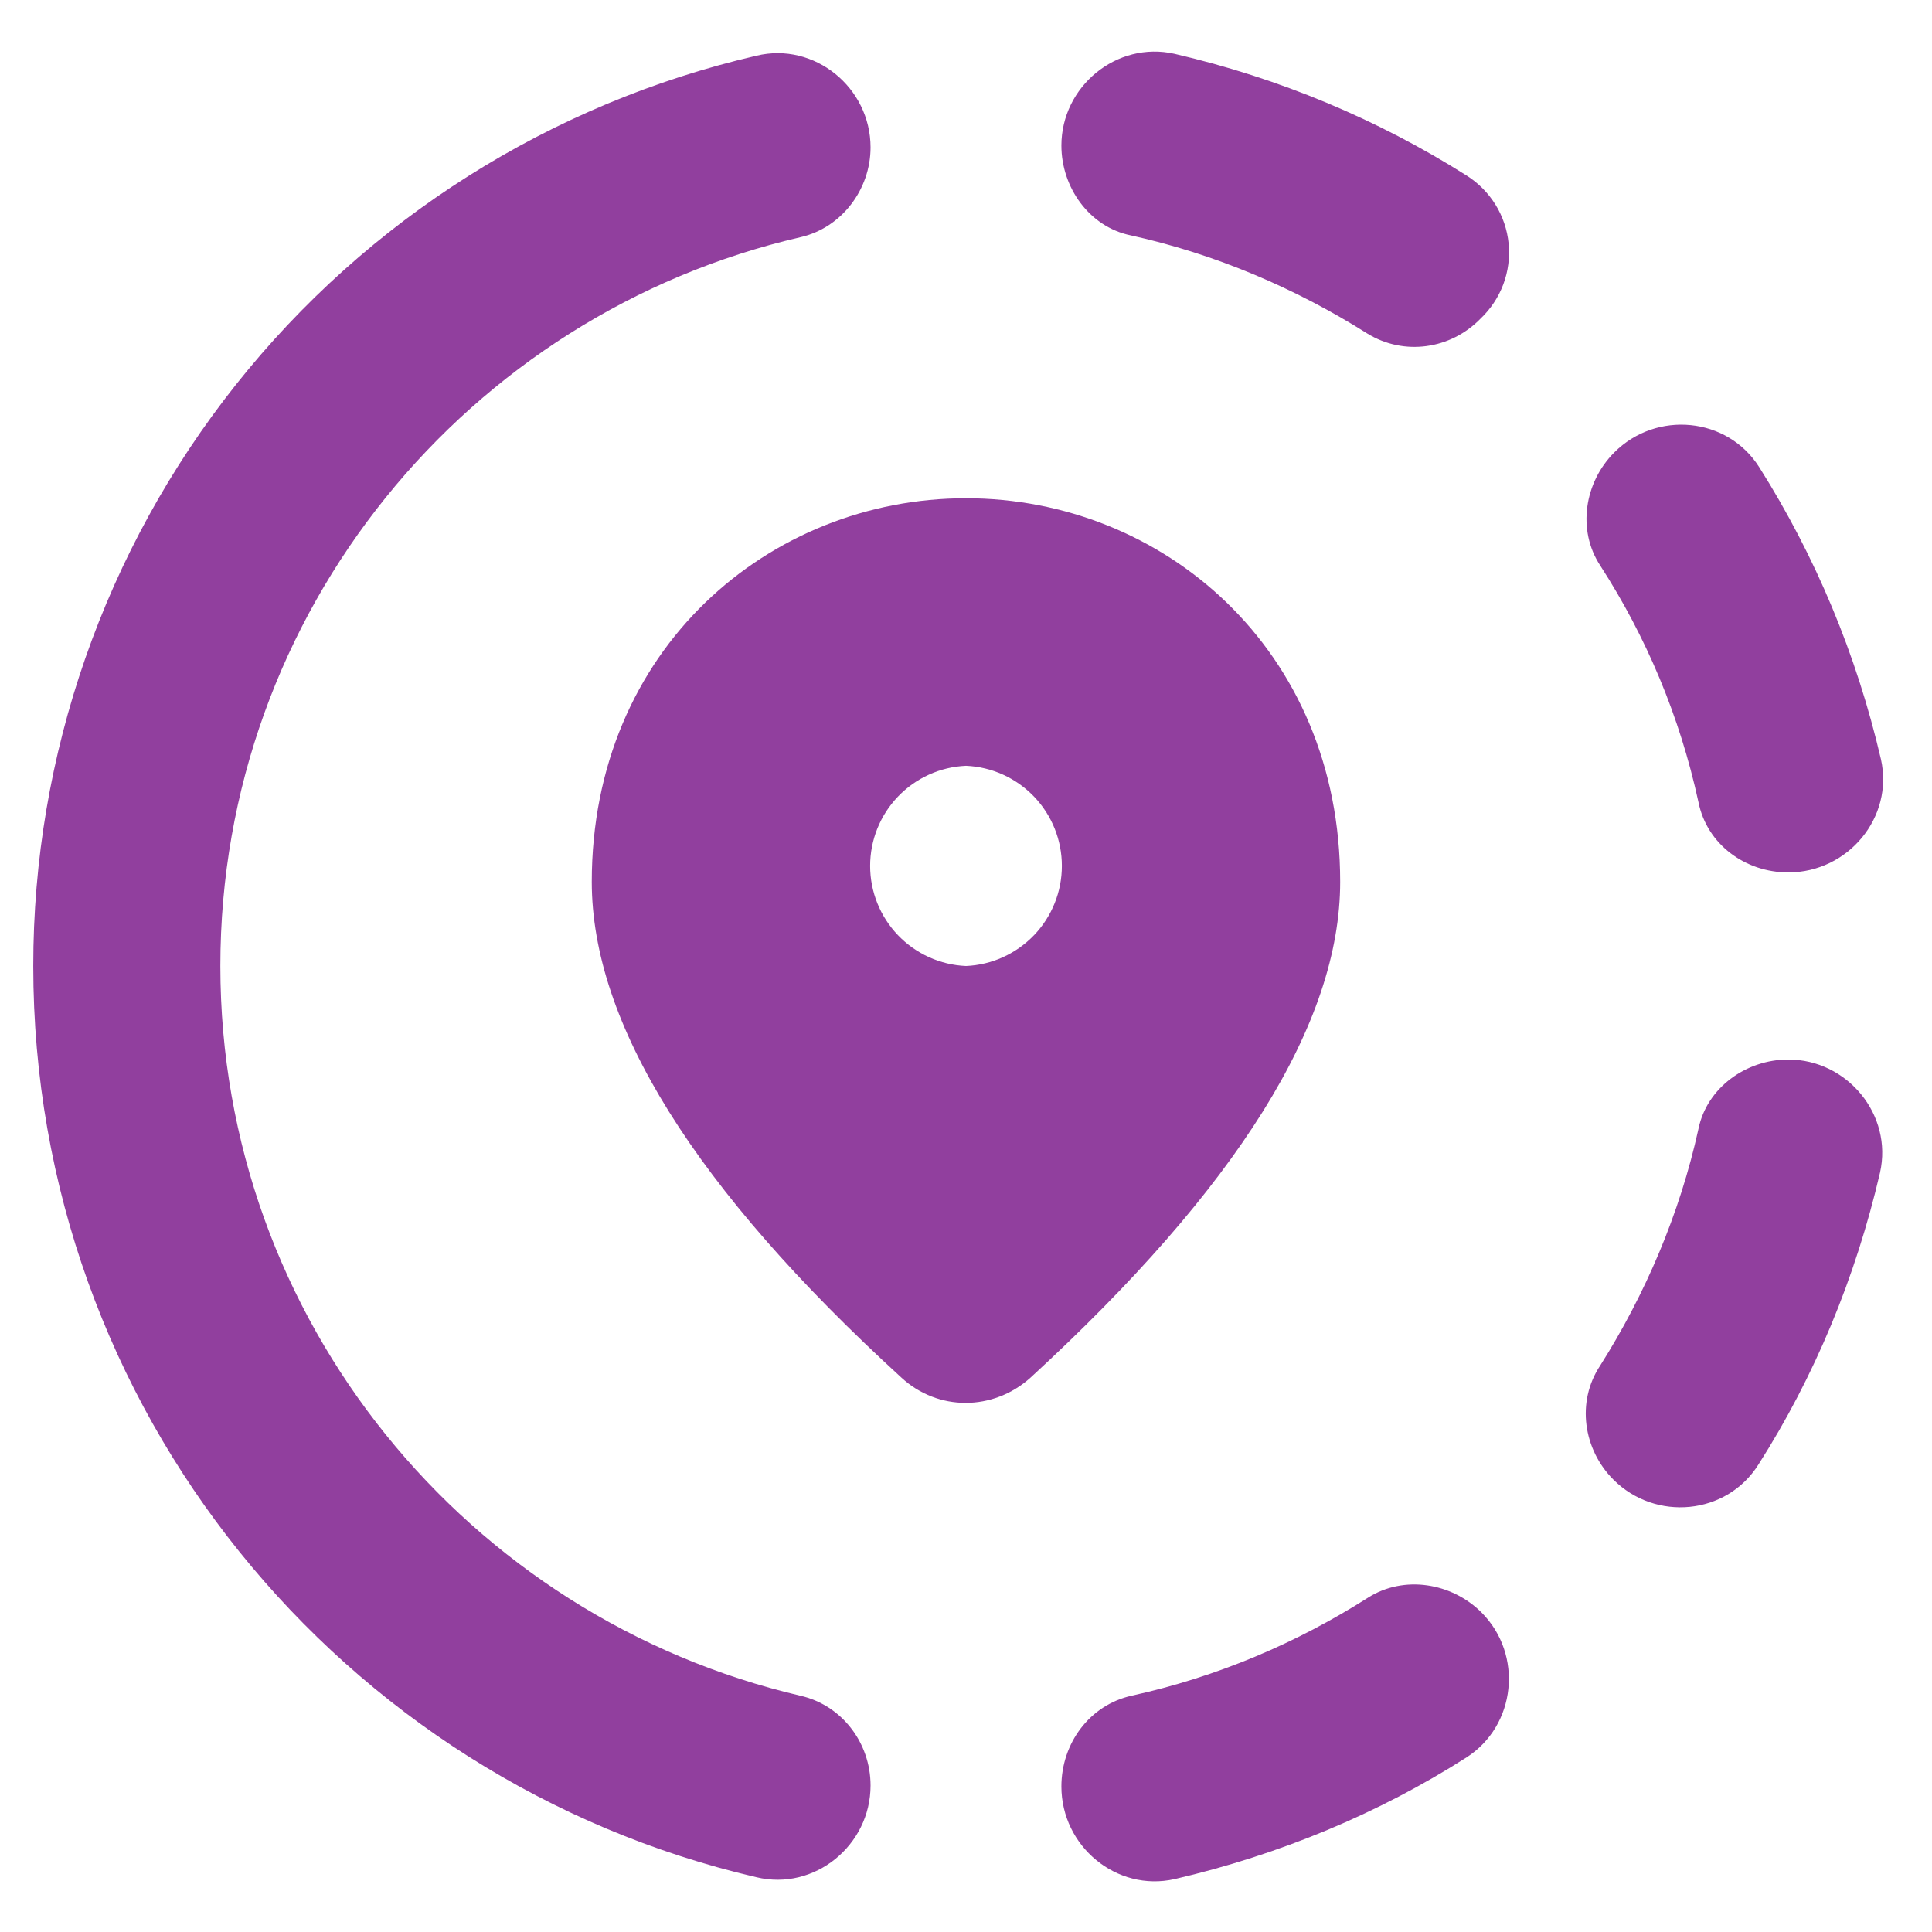 <svg width="37" height="37" viewBox="0 0 37 37" fill="none" xmlns="http://www.w3.org/2000/svg">
<path d="M20.327 34.213C20.327 35.359 21.384 36.237 22.495 35.987C24.502 35.521 26.401 34.732 28.085 33.657C29.035 33.048 29.178 31.687 28.372 30.88C27.798 30.307 26.885 30.164 26.204 30.594C24.824 31.472 23.301 32.117 21.671 32.475C20.865 32.654 20.327 33.389 20.327 34.213ZM4.22 18.5C4.22 11.71 8.968 6.012 15.328 4.543C16.117 4.364 16.672 3.629 16.672 2.823C16.672 1.676 15.597 0.798 14.486 1.067C10.547 1.98 7.034 4.201 4.519 7.366C2.004 10.532 0.636 14.457 0.637 18.5C0.637 26.992 6.549 34.105 14.486 35.951C15.597 36.219 16.672 35.342 16.672 34.195C16.672 33.371 16.117 32.654 15.328 32.475C8.968 30.988 4.22 25.29 4.22 18.5ZM34.248 16.708C35.395 16.708 36.273 15.651 36.022 14.54C35.556 12.534 34.768 10.652 33.693 8.95C33.084 7.983 31.722 7.857 30.916 8.664C30.343 9.237 30.199 10.151 30.647 10.832C31.525 12.193 32.17 13.716 32.528 15.364C32.69 16.171 33.424 16.708 34.248 16.708ZM28.085 3.36C26.383 2.285 24.502 1.497 22.495 1.031C21.384 0.78 20.327 1.658 20.327 2.787C20.327 3.593 20.865 4.346 21.653 4.507C23.283 4.865 24.824 5.528 26.186 6.388C26.885 6.818 27.78 6.693 28.354 6.102C28.547 5.919 28.696 5.695 28.79 5.446C28.883 5.197 28.918 4.93 28.892 4.665C28.866 4.4 28.78 4.145 28.64 3.919C28.5 3.693 28.31 3.502 28.085 3.36ZM30.898 28.336C31.704 29.142 33.066 29.017 33.675 28.049C34.75 26.365 35.538 24.466 36.004 22.459C36.255 21.349 35.377 20.291 34.248 20.291C33.442 20.291 32.69 20.829 32.528 21.617C32.17 23.248 31.507 24.789 30.647 26.15C30.181 26.849 30.325 27.763 30.898 28.336Z" fill="#913F9E"/>
<path d="M25.666 16.888C25.666 12.426 22.262 9.542 18.5 9.542C14.737 9.542 11.333 12.426 11.333 16.888C11.333 19.593 13.304 22.764 17.263 26.383C17.962 27.028 19.019 27.028 19.736 26.383C23.695 22.746 25.666 19.593 25.666 16.888ZM18.5 18.5C18.006 18.479 17.539 18.267 17.197 17.91C16.855 17.553 16.664 17.078 16.664 16.583C16.664 16.088 16.855 15.613 17.197 15.256C17.539 14.899 18.006 14.687 18.5 14.666C18.994 14.687 19.46 14.899 19.803 15.256C20.145 15.613 20.336 16.088 20.336 16.583C20.336 17.078 20.145 17.553 19.803 17.91C19.46 18.267 18.994 18.479 18.5 18.5Z" fill="#913F9E"/>
</svg>
